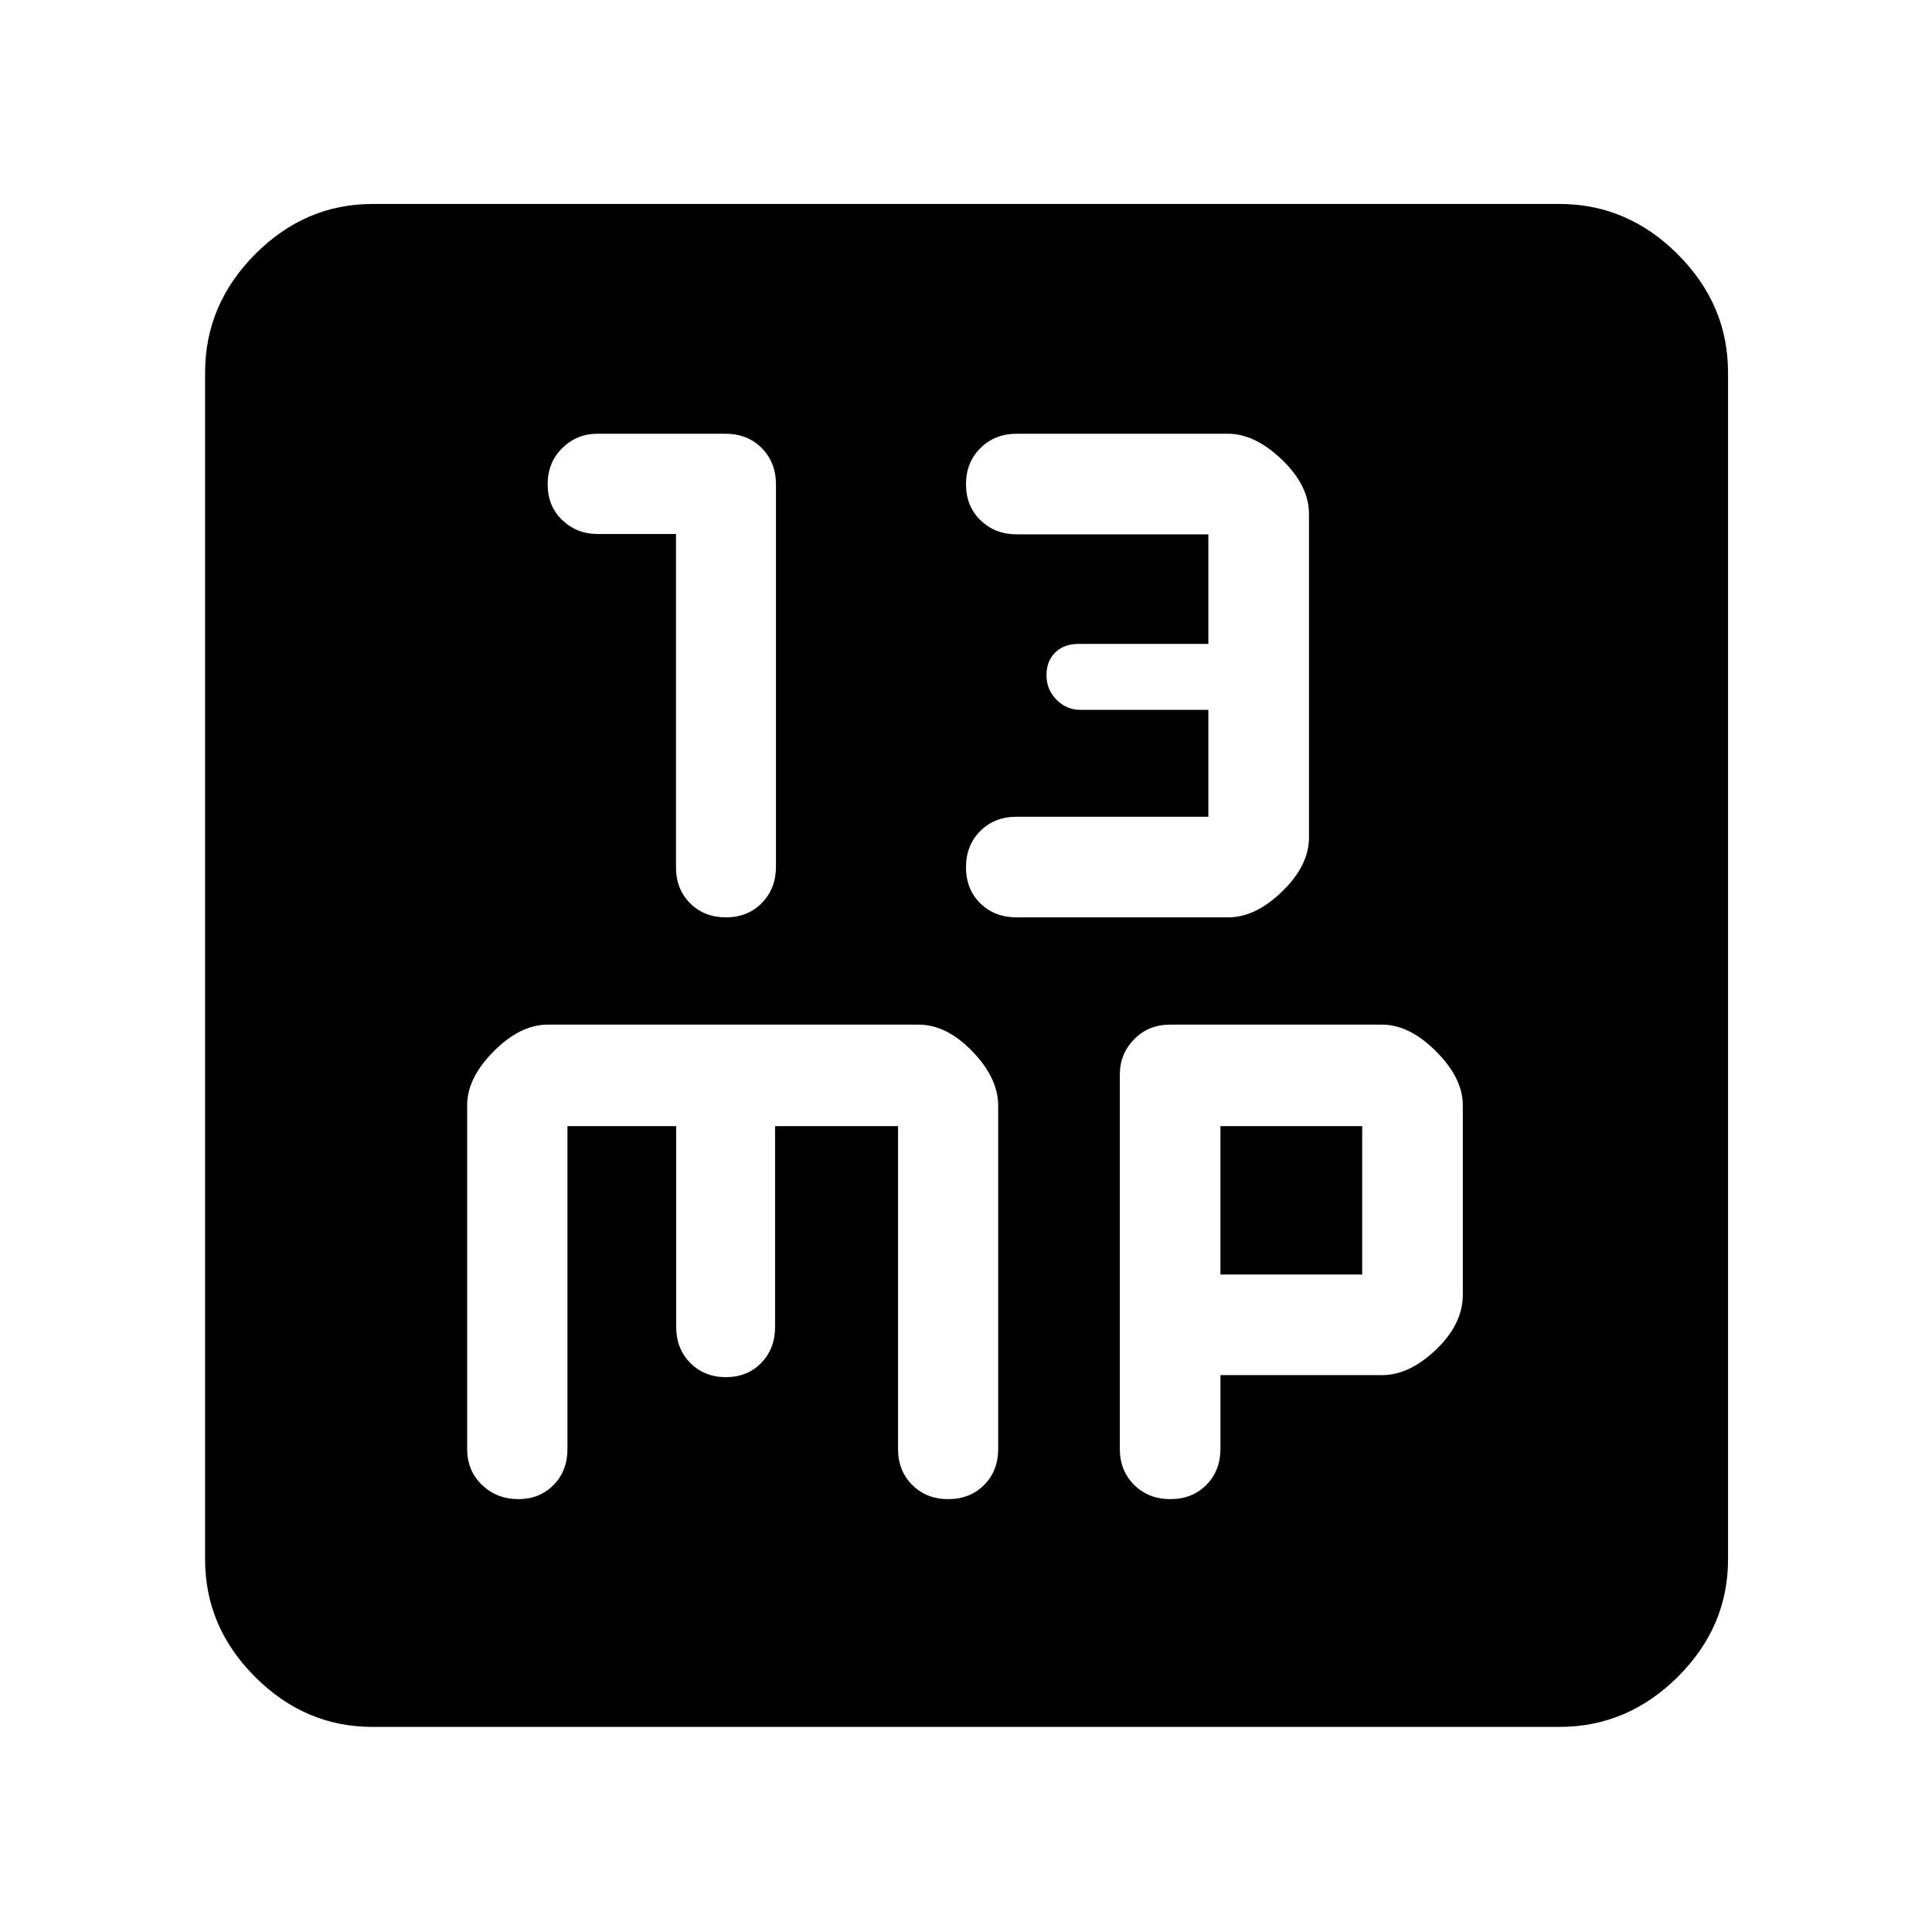 <svg xmlns="http://www.w3.org/2000/svg" height="48" viewBox="0 -960 960 960" width="48"><path d="M335.9-694.65v165.6q0 10.88 7.02 17.88 7.02 7 17.76 7 10.89 0 17.89-7.16 7-7.15 7-17.99v-190.02q0-10.83-7.03-17.98-7.03-7.16-18.14-7.16h-63.6q-10.13 0-17.4 7.12-7.27 7.11-7.27 18 0 10.88 7.27 17.8 7.27 6.91 17.62 6.91h38.88Zm264.53 140.48h-95.25q-11.01 0-18.1 7.11-7.08 7.12-7.08 18 0 10.89 7.08 17.89 7.09 7 18.05 7h105.2q13.54 0 26.82-12.91 13.28-12.9 13.28-26.76v-160.75q0-14.08-13.41-26.98-13.41-12.91-26.91-12.91H505.24q-10.88 0-18.06 7.12-7.18 7.11-7.18 18 0 10.88 7.22 17.88 7.23 7 18.15 7h95.06v54.44h-64.59q-7.07 0-11.46 4.21-4.38 4.22-4.38 11.36t4.98 12.17q4.99 5.03 11.86 5.03h63.59v53.1ZM185.09-101.91q-33.5 0-58.34-24.84-24.84-24.84-24.84-58.34v-589.82q0-33.74 24.84-58.74t58.34-25h589.82q33.74 0 58.74 25t25 58.74v589.82q0 33.5-25 58.34-25 24.84-58.74 24.84H185.09Zm96.87-298.52h54.03v99.73q0 10.84 7 17.92 6.99 7.08 17.69 7.08 10.7 0 17.58-7.08 6.88-7.08 6.88-17.92v-99.73h61.1v160.58q0 10.65 7.05 17.71 7.05 7.05 17.83 7.05 10.88 0 17.88-7.03 7-7.04 7-17.93v-170.5q0-13.75-12.85-27.04-12.85-13.28-26.64-13.28H272.17q-13.65 0-26.85 13.28-13.19 13.29-13.19 26.68v170.88q0 10.87 7.4 17.91 7.4 7.03 18 7.03t17.52-7.02q6.91-7.02 6.91-17.89v-160.43ZM606.43-276.7h80.26q13.61 0 26.9-12.71 13.28-12.72 13.28-27.29v-94.06q0-13.52-13.28-26.81-13.29-13.3-26.83-13.3H581.5q-10.86 0-17.96 7.29-7.11 7.28-7.11 17.54v185.95q0 10.84 7.12 17.92 7.12 7.08 18 7.08 10.88 0 17.88-7.08 7-7.08 7-17.92v-36.61Zm0-50v-73.73h70.44v73.73h-70.44Z"/></svg>
